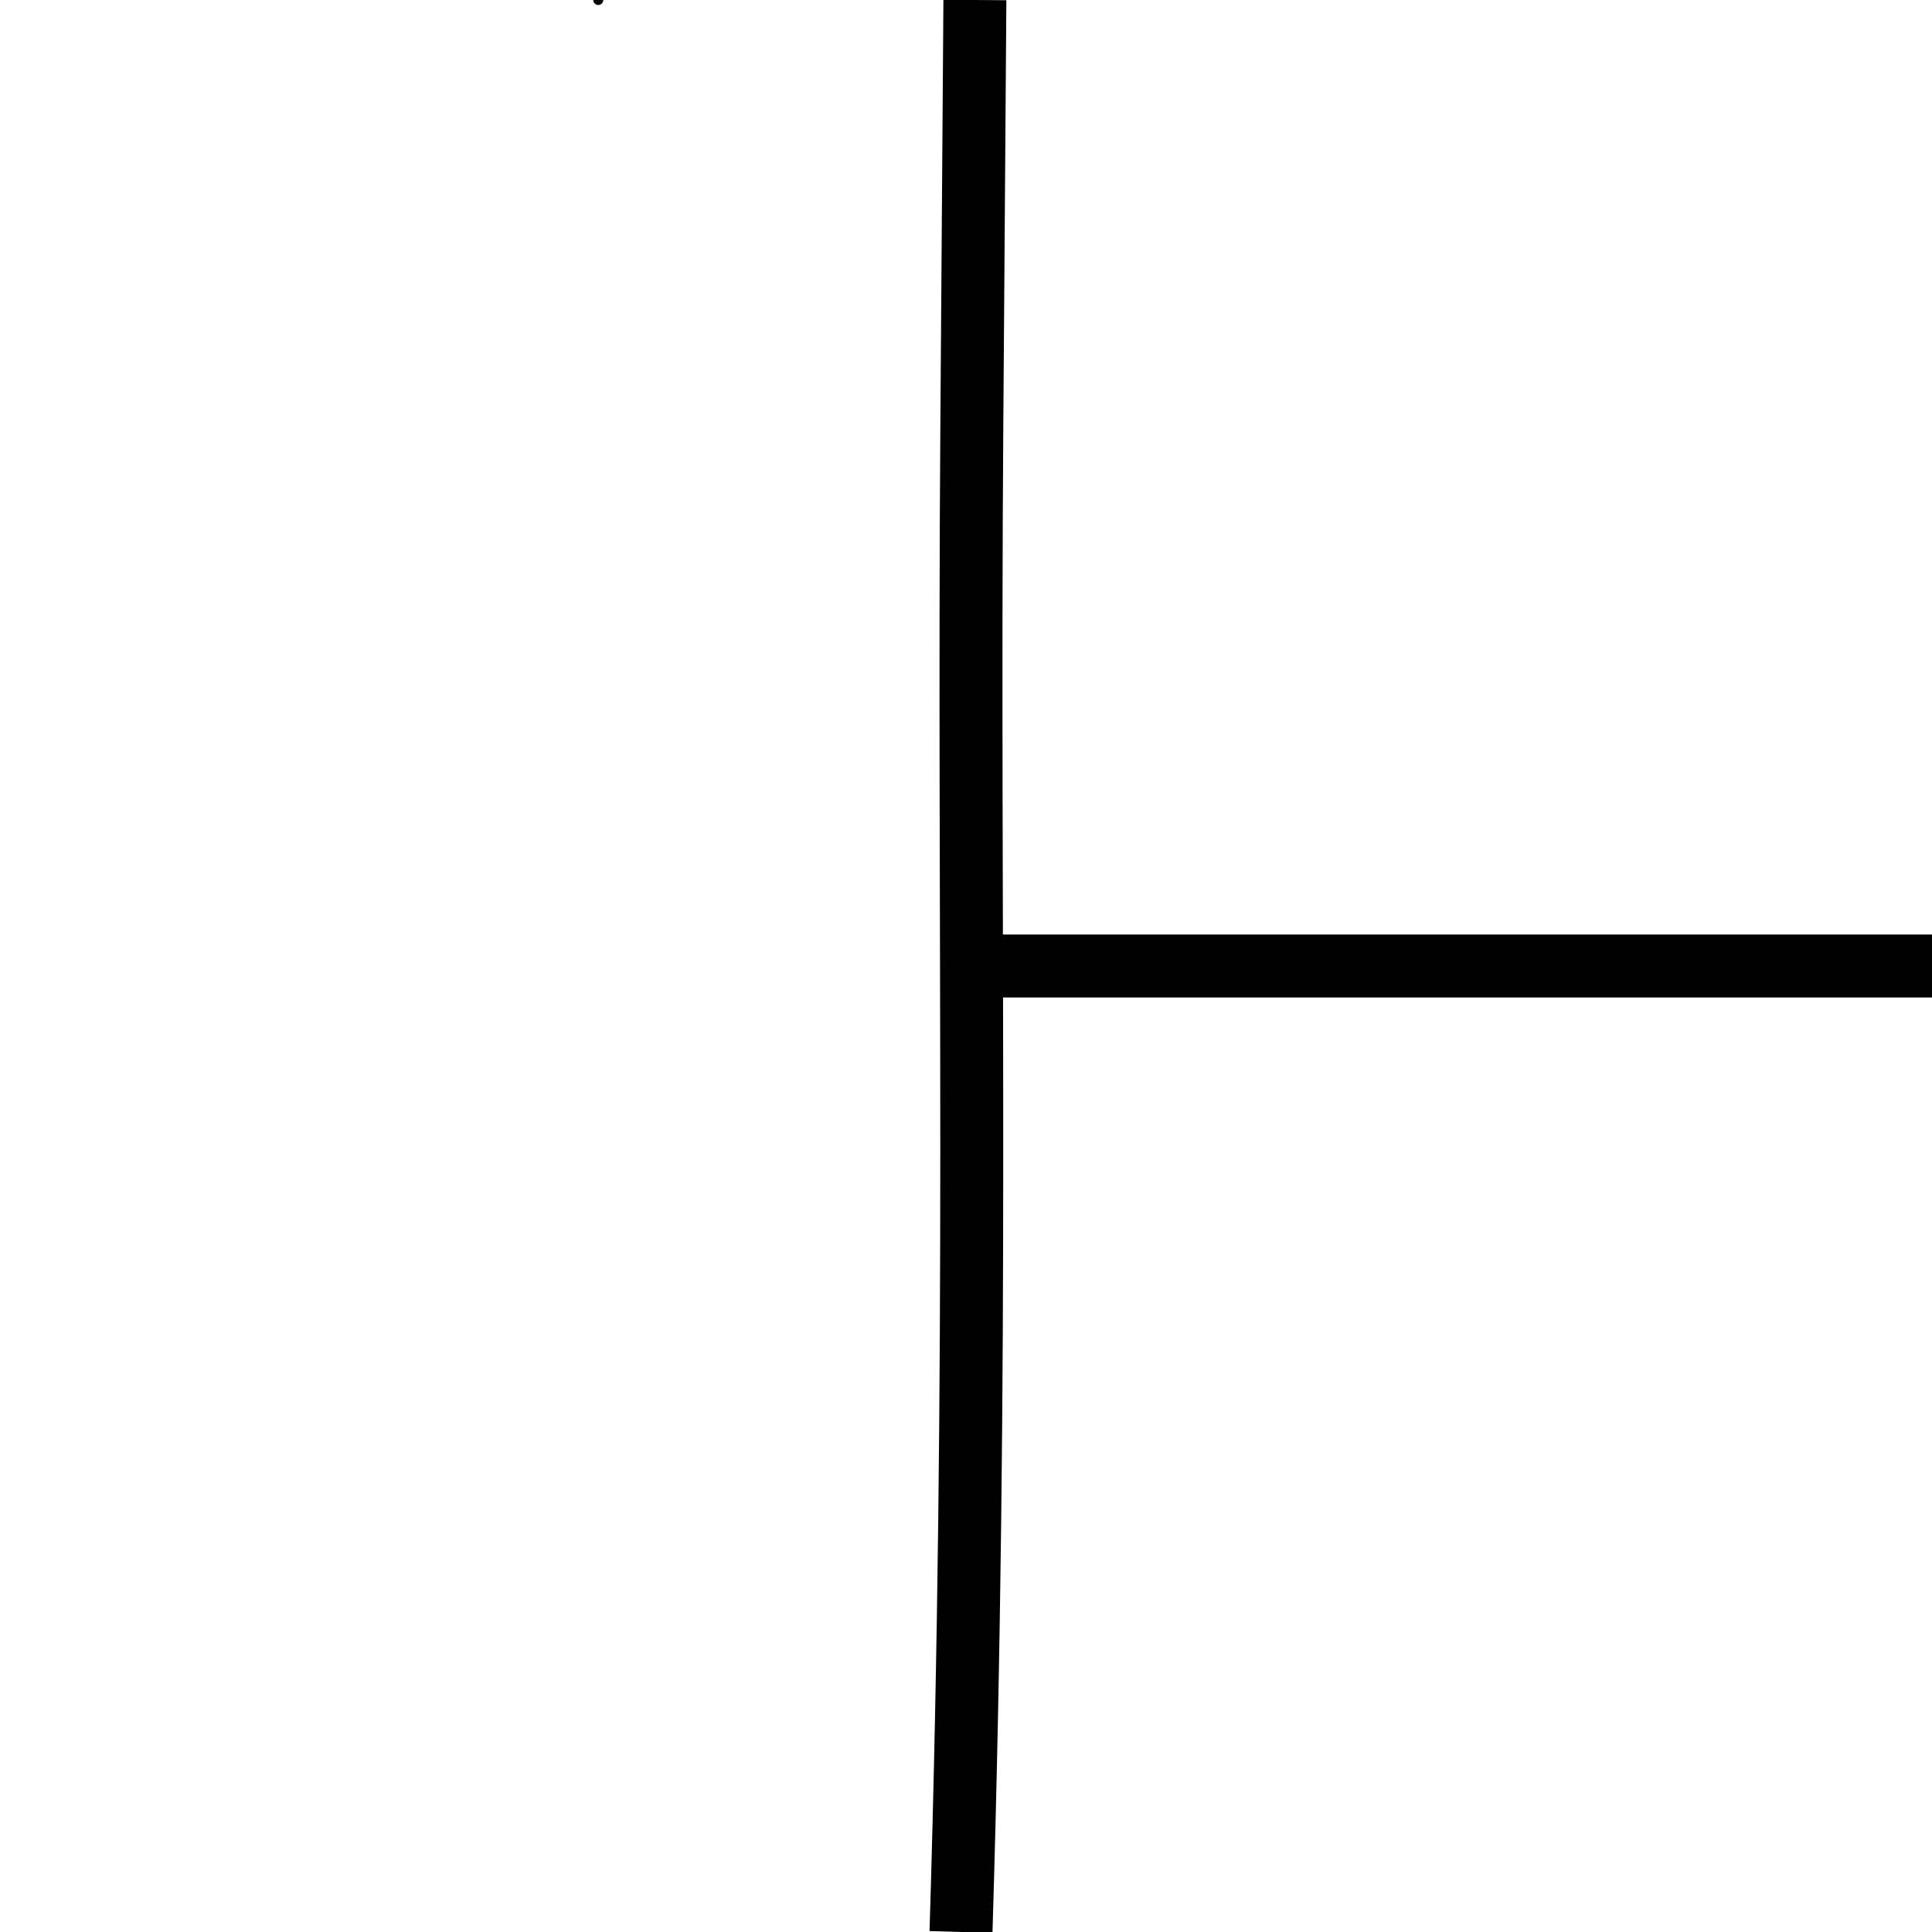 <?xml version="1.0" encoding="UTF-8" standalone="no"?>
<!-- Generator: Adobe Illustrator 16.0.0, SVG Export Plug-In . SVG Version: 6.00 Build 0)  -->

<svg
   xmlns:dc="http://purl.org/dc/elements/1.1/"
   xmlns:cc="http://creativecommons.org/ns#"
   xmlns:rdf="http://www.w3.org/1999/02/22-rdf-syntax-ns#"
   xmlns:svg="http://www.w3.org/2000/svg"
   xmlns="http://www.w3.org/2000/svg"
   xmlns:sodipodi="http://sodipodi.sourceforge.net/DTD/sodipodi-0.dtd"
   xmlns:inkscape="http://www.inkscape.org/namespaces/inkscape"
   version="1.1"
   id="svg2"
   inkscape:output_extension="org.inkscape.output.svg.inkscape"
   sodipodi:docname="Rumbo_Echado.svg"
   inkscape:version="0.92.3 (2405546, 2018-03-11)"
   sodipodi:version="0.32"
   x="0px"
   y="0px"
   width="580px"
   height="580px"
   viewBox="0 0 580 580"
   enable-background="new 0 0 580 580"
   xml:space="preserve">
<defs
   id="defs2999"><marker
   inkscape:stockid="Arrow2Sstart"
   orient="auto"
   refY="0.0"
   refX="0.0"
   id="Arrow2Sstart"
   style="overflow:visible"><path
     id="path3815"
     style="fill-rule:evenodd;stroke-width:0.625;stroke-linejoin:round"
     d="M 8.719,4.034 L -2.207,0.016 L 8.719,-4.002 C 6.973,-1.63 6.983,1.616 8.719,4.034 z "
     transform="scale(0.3) translate(-2.3,0)" /></marker><marker
   inkscape:stockid="Arrow2Send"
   orient="auto"
   refY="0.0"
   refX="0.0"
   id="Arrow2Send"
   style="overflow:visible;"><path
     id="path3818"
     style="fill-rule:evenodd;stroke-width:0.625;stroke-linejoin:round;"
     d="M 8.719,4.034 L -2.207,0.016 L 8.719,-4.002 C 6.973,-1.63 6.983,1.616 8.719,4.034 z "
     transform="scale(0.3) rotate(180) translate(-2.3,0)" /></marker><marker
   inkscape:stockid="Arrow1Mstart"
   orient="auto"
   refY="0.0"
   refX="0.0"
   id="Arrow1Mstart"
   style="overflow:visible"><path
     id="path3791"
     d="M 0.0,0.0 L 5.0,-5.0 L -12.5,0.0 L 5.0,5.0 L 0.0,0.0 z "
     style="fill-rule:evenodd;stroke:#000000;stroke-width:1.0pt"
     transform="scale(0.4) translate(10,0)" /></marker><marker
   inkscape:stockid="Club"
   orient="auto"
   refY="0.0"
   refX="0.0"
   id="Club"
   style="overflow:visible"><path
     id="path4014"
     d="M -1.597,-7.098 C -3.486,-7.098 -5.024,-5.561 -5.024,-3.671 C -5.024,-3.015 -4.785,-2.444 -4.464,-1.923 C -4.503,-1.891 -4.544,-1.865 -4.581,-1.83 C -5.203,-2.685 -6.17,-3.275 -7.308,-3.275 C -9.197,-3.275 -10.734,-1.738 -10.734,0.151 C -10.734,2.04 -9.197,3.578 -7.308,3.578 C -6.314,3.578 -5.439,3.136 -4.814,2.459 C -4.938,2.814 -5.024,3.18 -5.024,3.578 C -5.024,5.467 -3.486,7.004 -1.597,7.004 C 0.292,7.004 1.829,5.467 1.829,3.578 C 1.829,2.784 1.514,2.084 1.06,1.503 C 2.415,1.766 3.772,2.297 4.766,3.834 C 4.028,3.096 3.554,1.753 3.554,-0.059 L 2.925,-0.105 L 3.507,-0.128 C 3.507,-1.94 3.958,-3.283 4.696,-4.021 C 3.737,-2.539 2.439,-1.995 1.13,-1.713 C 1.534,-2.275 1.829,-2.927 1.829,-3.671 C 1.829,-5.561 0.292,-7.098 -1.597,-7.098 z "
     style="fill-rule:evenodd;stroke:#000000;stroke-width:0.746pt"
     transform="scale(0.6)" /></marker><marker
   inkscape:stockid="Arrow2Mend"
   orient="auto"
   refY="0.0"
   refX="0.0"
   id="Arrow2Mend"
   style="overflow:visible;"><path
     id="path3812"
     style="fill-rule:evenodd;stroke-width:0.625;stroke-linejoin:round;"
     d="M 8.719,4.034 L -2.207,0.016 L 8.719,-4.002 C 6.973,-1.63 6.983,1.616 8.719,4.034 z "
     transform="scale(0.6) rotate(180) translate(0,0)" /></marker><marker
   inkscape:stockid="Arrow2Mstart"
   orient="auto"
   refY="0.0"
   refX="0.0"
   id="Arrow2Mstart"
   style="overflow:visible"><path
     id="path3809"
     style="fill-rule:evenodd;stroke-width:0.625;stroke-linejoin:round"
     d="M 8.719,4.034 L -2.207,0.016 L 8.719,-4.002 C 6.973,-1.63 6.983,1.616 8.719,4.034 z "
     transform="scale(0.6) translate(0,0)" /></marker><marker
   inkscape:stockid="Arrow2Lstart"
   orient="auto"
   refY="0.0"
   refX="0.0"
   id="Arrow2Lstart"
   style="overflow:visible"><path
     id="path3803"
     style="fill-rule:evenodd;stroke-width:0.625;stroke-linejoin:round"
     d="M 8.719,4.034 L -2.207,0.016 L 8.719,-4.002 C 6.973,-1.63 6.983,1.616 8.719,4.034 z "
     transform="scale(1.1) translate(1,0)" /></marker>
	
	
		<inkscape:perspective
   inkscape:vp_z="580 : 290 : 1"
   inkscape:vp_y="0 : 1000 : 0"
   inkscape:vp_x="0 : 290 : 1"
   sodipodi:type="inkscape:persp3d"
   id="perspective24"
   inkscape:persp3d-origin="290 : 193.33333 : 1">
		</inkscape:perspective>
	
		<inkscape:perspective
   inkscape:vp_z="612.164 : 306.58551 : 1"
   inkscape:vp_y="0 : 1000 : 0"
   inkscape:vp_x="0 : 306.58551 : 1"
   sodipodi:type="inkscape:persp3d"
   id="perspective2683"
   inkscape:persp3d-origin="306.082 : 204.39034 : 1">
		</inkscape:perspective>
	
		<inkscape:perspective
   inkscape:vp_z="612.164 : 306.58551 : 1"
   inkscape:vp_y="0 : 1000 : 0"
   inkscape:vp_x="0 : 306.58551 : 1"
   sodipodi:type="inkscape:persp3d"
   id="perspective2953"
   inkscape:persp3d-origin="306.082 : 204.39034 : 1">
		</inkscape:perspective>
	
		<inkscape:perspective
   inkscape:vp_z="361.87201 : 245.89301 : 1"
   inkscape:vp_y="0 : 1000 : 0"
   inkscape:vp_x="0 : 245.89301 : 1"
   sodipodi:type="inkscape:persp3d"
   id="perspective3071"
   inkscape:persp3d-origin="180.936 : 163.92867 : 1">
		</inkscape:perspective>
	
		<inkscape:perspective
   inkscape:vp_z="1 : 0.5 : 1"
   inkscape:vp_y="0 : 1000 : 0"
   inkscape:vp_x="0 : 0.5 : 1"
   sodipodi:type="inkscape:persp3d"
   id="perspective3724"
   inkscape:persp3d-origin="0.5 : 0.33333333 : 1">
		</inkscape:perspective>
</defs>
<sodipodi:namedview
   showgrid="false"
   inkscape:cy="369.32413"
   inkscape:cx="353.79421"
   inkscape:zoom="0.70710678"
   pagecolor="#ffffff"
   bordercolor="#666666"
   guidetolerance="10.0"
   objecttolerance="10.0"
   gridtolerance="10.0"
   borderopacity="1.0"
   id="base"
   inkscape:window-maximized="1"
   inkscape:current-layer="svg2"
   inkscape:window-y="-8"
   inkscape:window-x="-8"
   inkscape:pageopacity="0.0"
   inkscape:pageshadow="2"
   inkscape:window-width="1920"
   inkscape:window-height="1017"
   inkscape:snap-bbox="true"
   inkscape:bbox-paths="true"
   inkscape:bbox-nodes="true"
   inkscape:snap-bbox-edge-midpoints="true"
   inkscape:snap-bbox-midpoints="true"
   inkscape:object-paths="true"
   inkscape:snap-intersection-paths="true"
   inkscape:object-nodes="true"
   inkscape:snap-smooth-nodes="true"
   inkscape:snap-midpoints="true"
   inkscape:snap-object-midpoints="true"
   inkscape:snap-center="true"
   inkscape:snap-page="true"
   showguides="true"
   inkscape:guide-bbox="true">
	<sodipodi:guide
   position="-654.781,258.801"
   orientation="1,0"
   id="guide4594"
   inkscape:locked="false" /></sodipodi:namedview>

<path
   style="fill:none;stroke:#000000;stroke-width:18.898;stroke-linecap:butt;stroke-linejoin:miter;stroke-miterlimit:4;stroke-dasharray:none;stroke-opacity:1"
   d="m 292.669,0 -0.927,128.998 C 290.661,279.332 293.864,403.966 288.5,580"
   id="path3059"
   inkscape:connector-curvature="0"
   sodipodi:nodetypes="ccc" /><path
   style="fill:none;stroke:#000000;stroke-width:18.898;stroke-linecap:butt;stroke-linejoin:round;stroke-miterlimit:4;stroke-dasharray:none;stroke-opacity:1"
   d="M 290.584,290 H 511 h 29 40"
   id="path38"
   inkscape:connector-curvature="0"
   sodipodi:nodetypes="cccc" /><circle
   id="path4640"
   style="fill:#000000;stroke:none"
   cx="179.605"
   cy="0"
   r="1.5" /></svg>